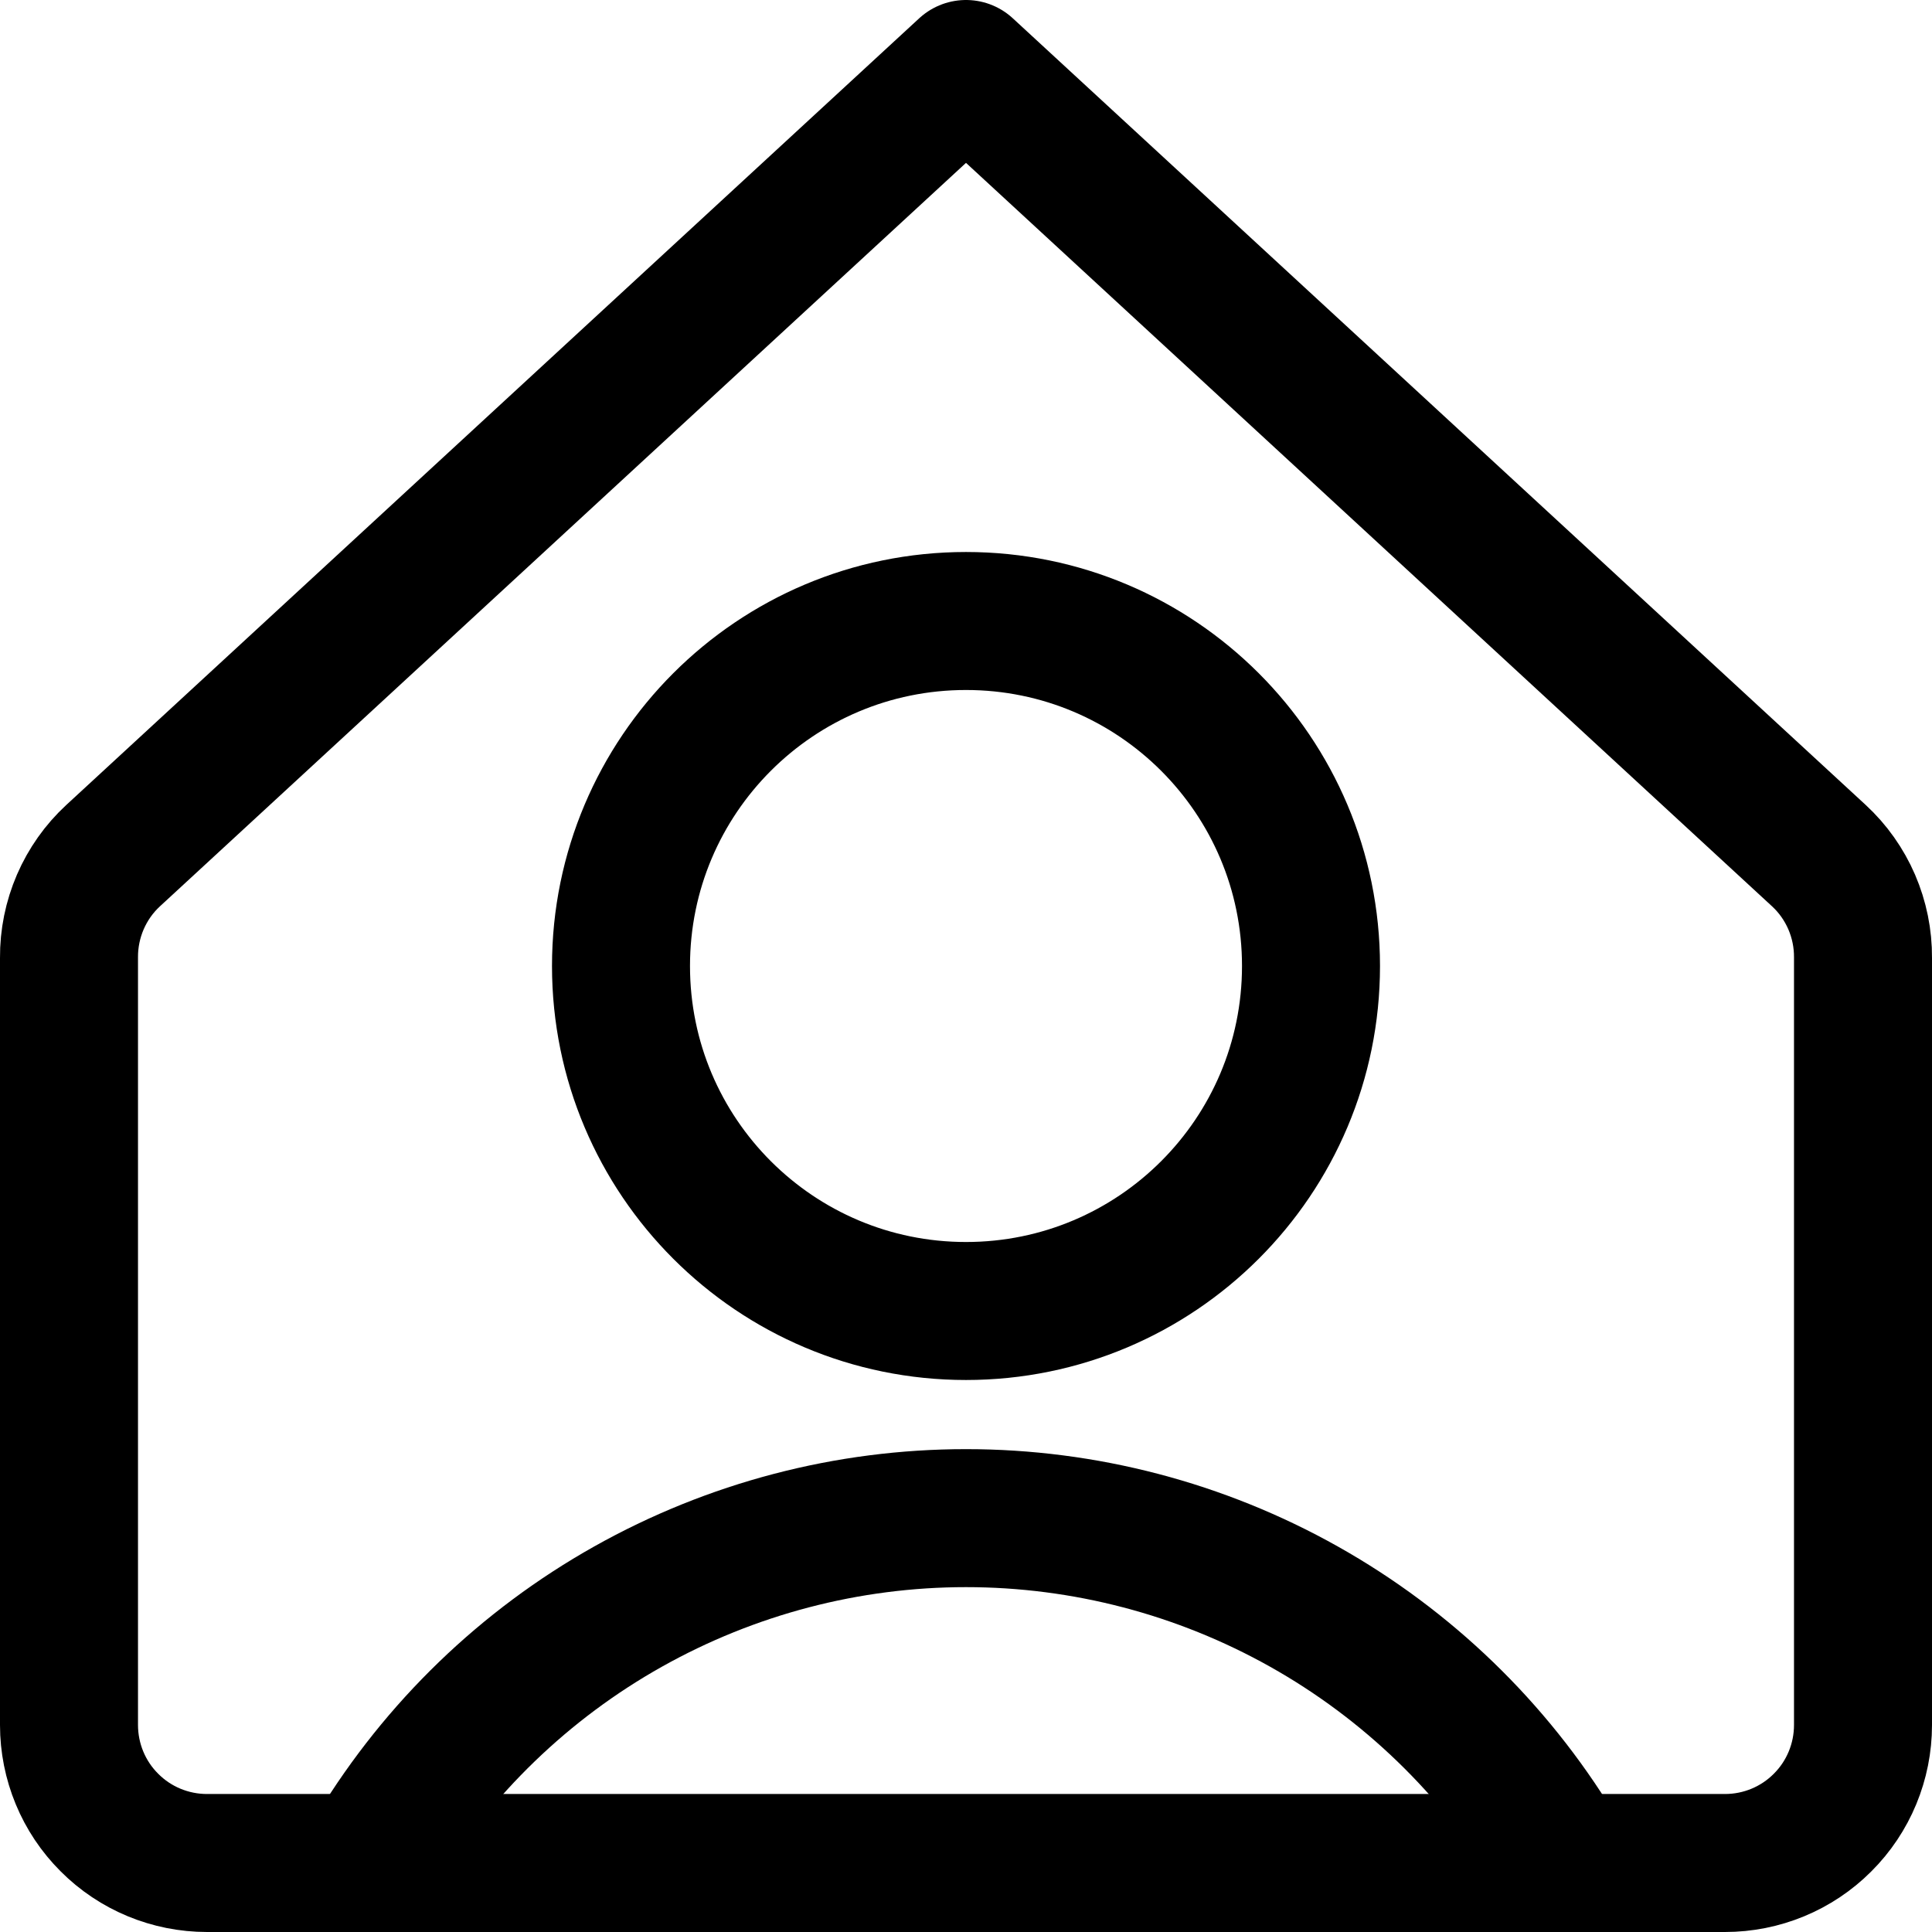 <svg width="14" height="14" viewBox="0 0 14 14" fill="none" xmlns="http://www.w3.org/2000/svg">
<g clip-path="url(#clip0_2002_318)">
<path d="M7 9.5C8.381 9.5 9.5 8.381 9.5 7C9.5 5.619 8.381 4.5 7 4.5C5.619 4.5 4.5 5.619 4.5 7C4.5 8.381 5.619 9.5 7 9.5Z" stroke="black" stroke-linecap="round" stroke-linejoin="round"/>
<path d="M2.73 13.4C3.176 12.668 3.803 12.062 4.551 11.642C5.299 11.222 6.142 11.001 7 11.001C7.858 11.001 8.701 11.222 9.449 11.642C10.197 12.062 10.824 12.668 11.27 13.4" stroke="black" stroke-linecap="round" stroke-linejoin="round"/>
<path d="M13.5 6.94C13.501 6.801 13.473 6.664 13.418 6.536C13.363 6.409 13.282 6.294 13.18 6.2L7 0.5L0.82 6.2C0.718 6.294 0.637 6.409 0.582 6.536C0.527 6.664 0.499 6.801 0.5 6.94V12.5C0.5 12.765 0.605 13.02 0.793 13.207C0.98 13.395 1.235 13.5 1.5 13.5H12.5C12.765 13.5 13.02 13.395 13.207 13.207C13.395 13.02 13.5 12.765 13.5 12.5V6.94Z" stroke="black" stroke-linecap="round" stroke-linejoin="round"/>
</g>
<defs>
<clipPath id="clip0_2002_318">
<rect width="14" height="14" fill="white"/>
</clipPath>
</defs>
</svg>
